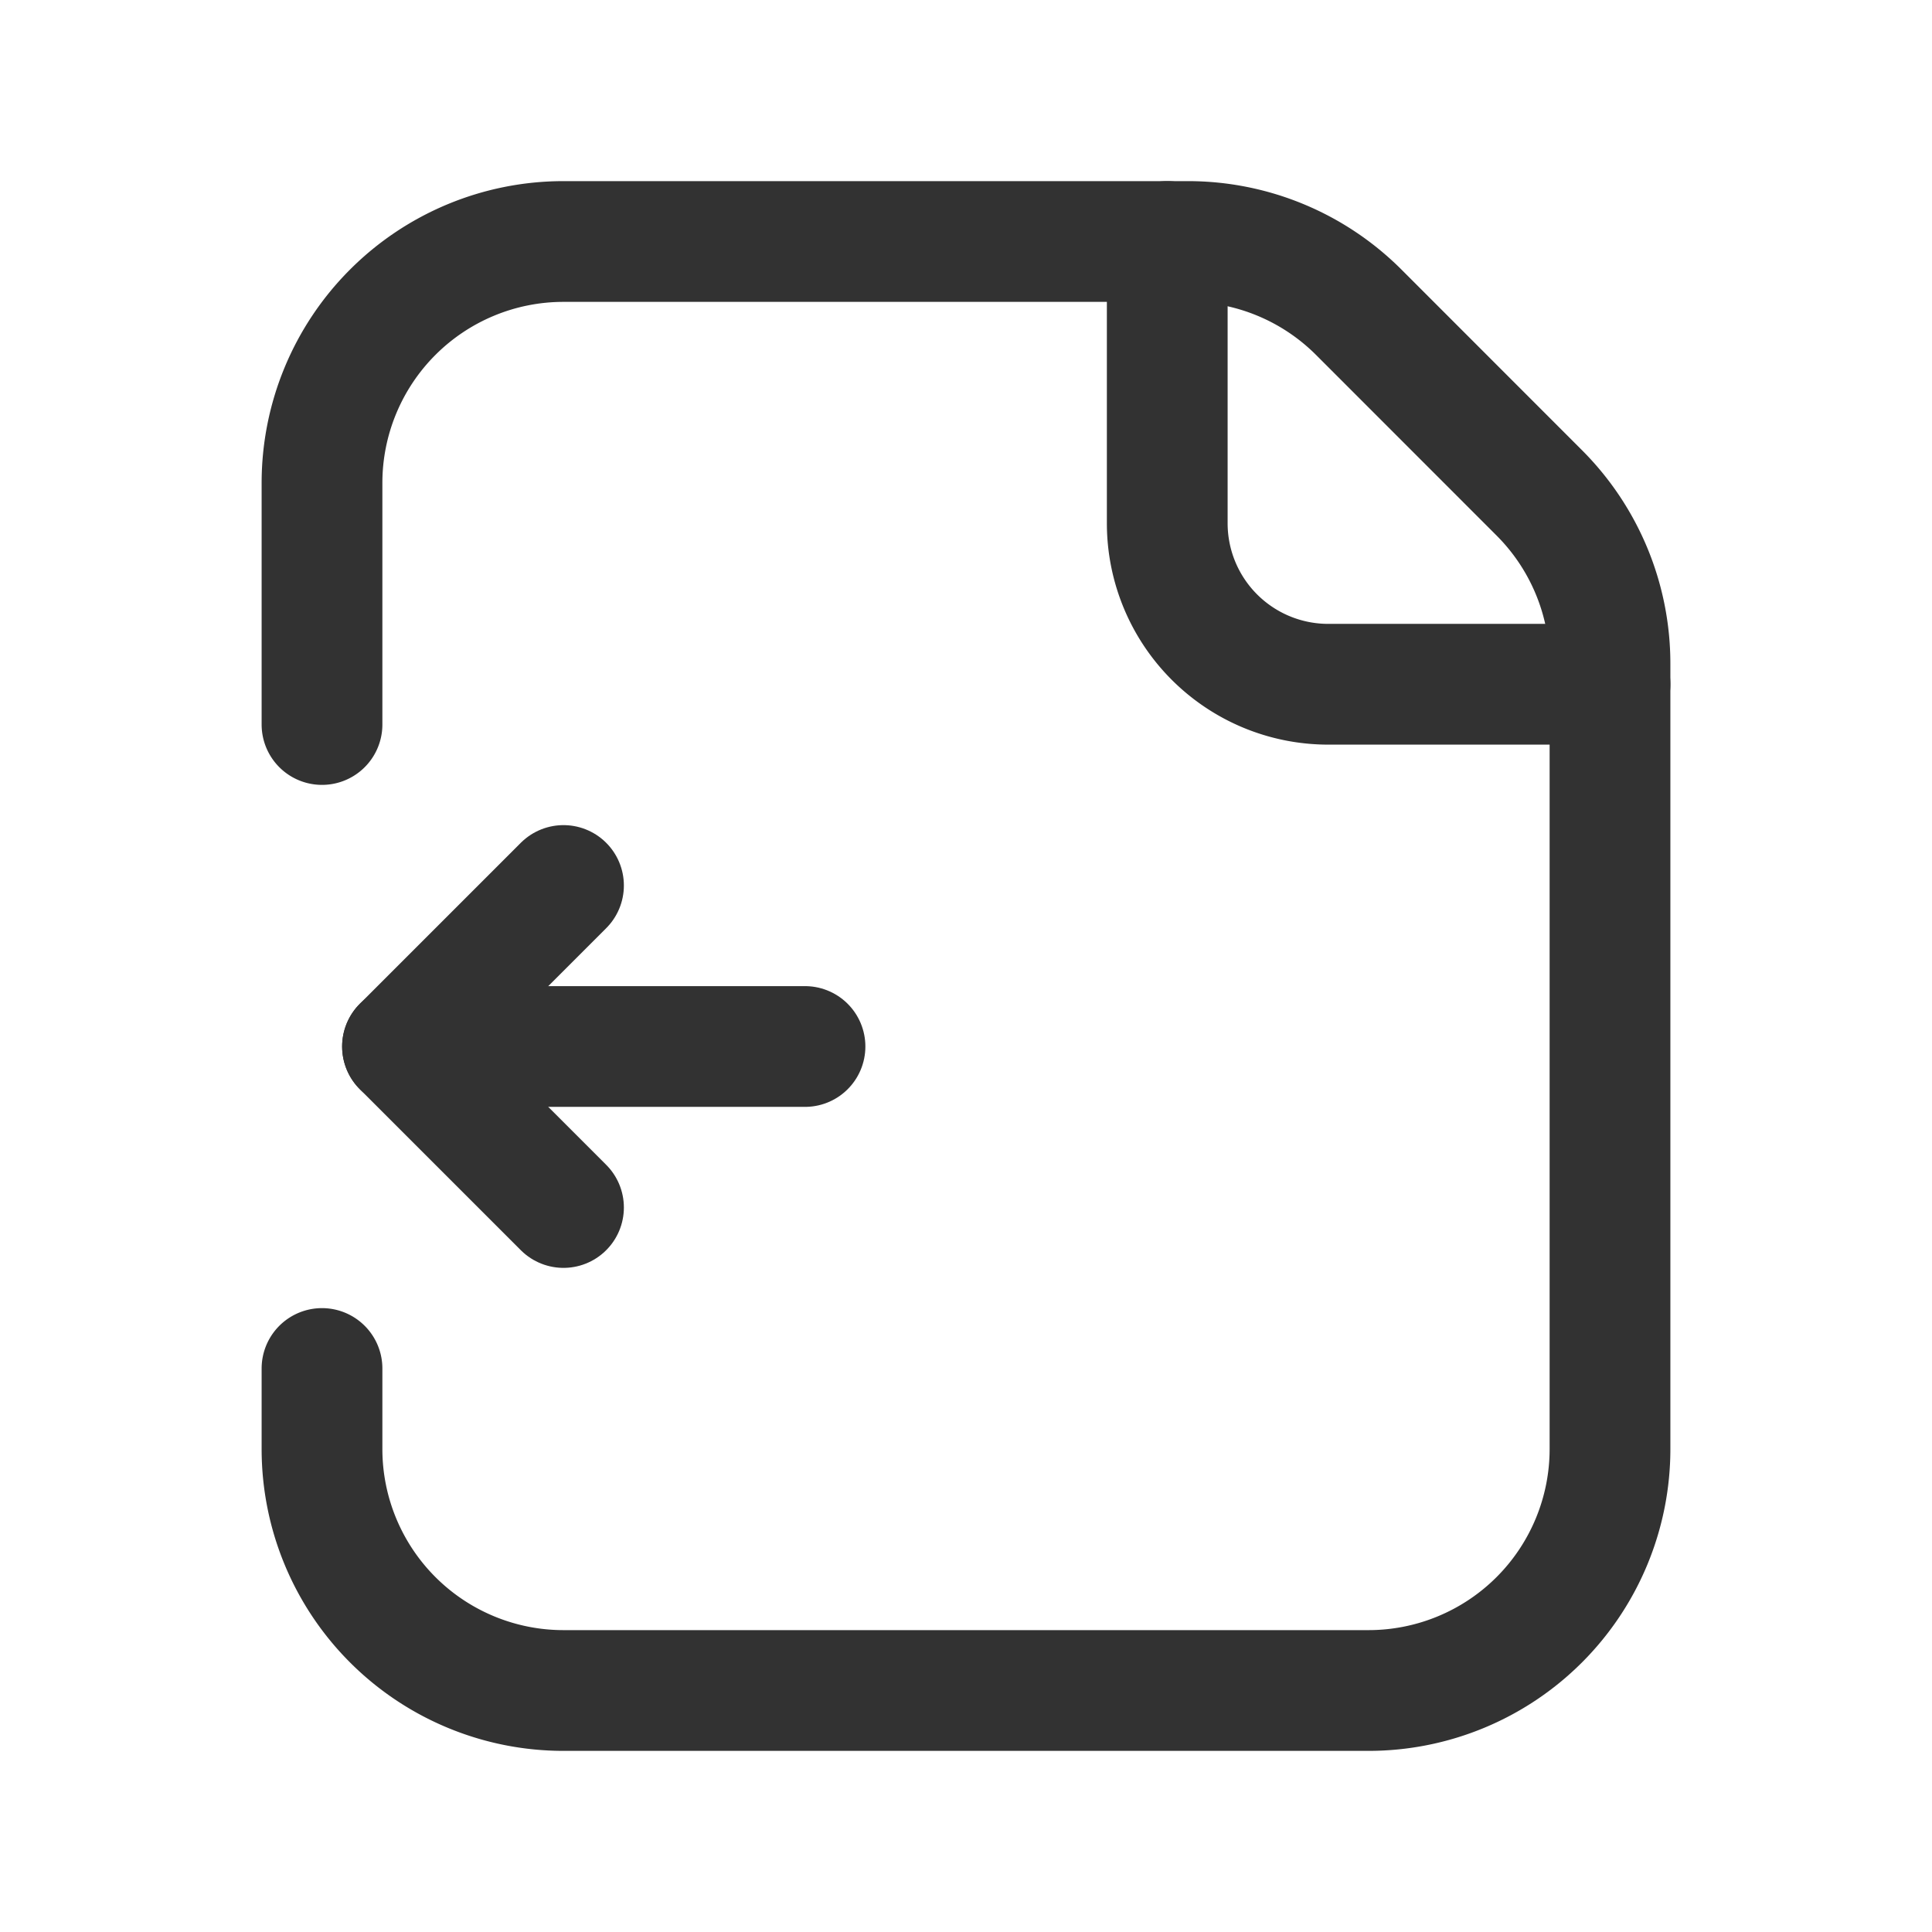 <svg xmlns="http://www.w3.org/2000/svg" viewBox="0 0 24 24"><line x1="10" y1="13" x2="5" y2="13" fill="none" stroke="#323232" stroke-linecap="round" stroke-linejoin="round" stroke-width="1.5"/><polyline points="7 15 5 13 7 11" fill="none" stroke="#323232" stroke-linecap="round" stroke-linejoin="round" stroke-width="1.5"/><path d="M4,17v1a3,3,0,0,0,3,3H17a3,3,0,0,0,3-3V8.243a3,3,0,0,0-.879-2.121L16.879,3.879A3,3,0,0,0,14.757,3H7A3,3,0,0,0,4,6V9" fill="none" stroke="#323232" stroke-linecap="round" stroke-linejoin="round" stroke-width="1.5"/><path d="M20,8.5H16.5a2,2,0,0,1-2-2V3" fill="none" stroke="#323232" stroke-linecap="round" stroke-linejoin="round" stroke-width="1.5"/></svg>